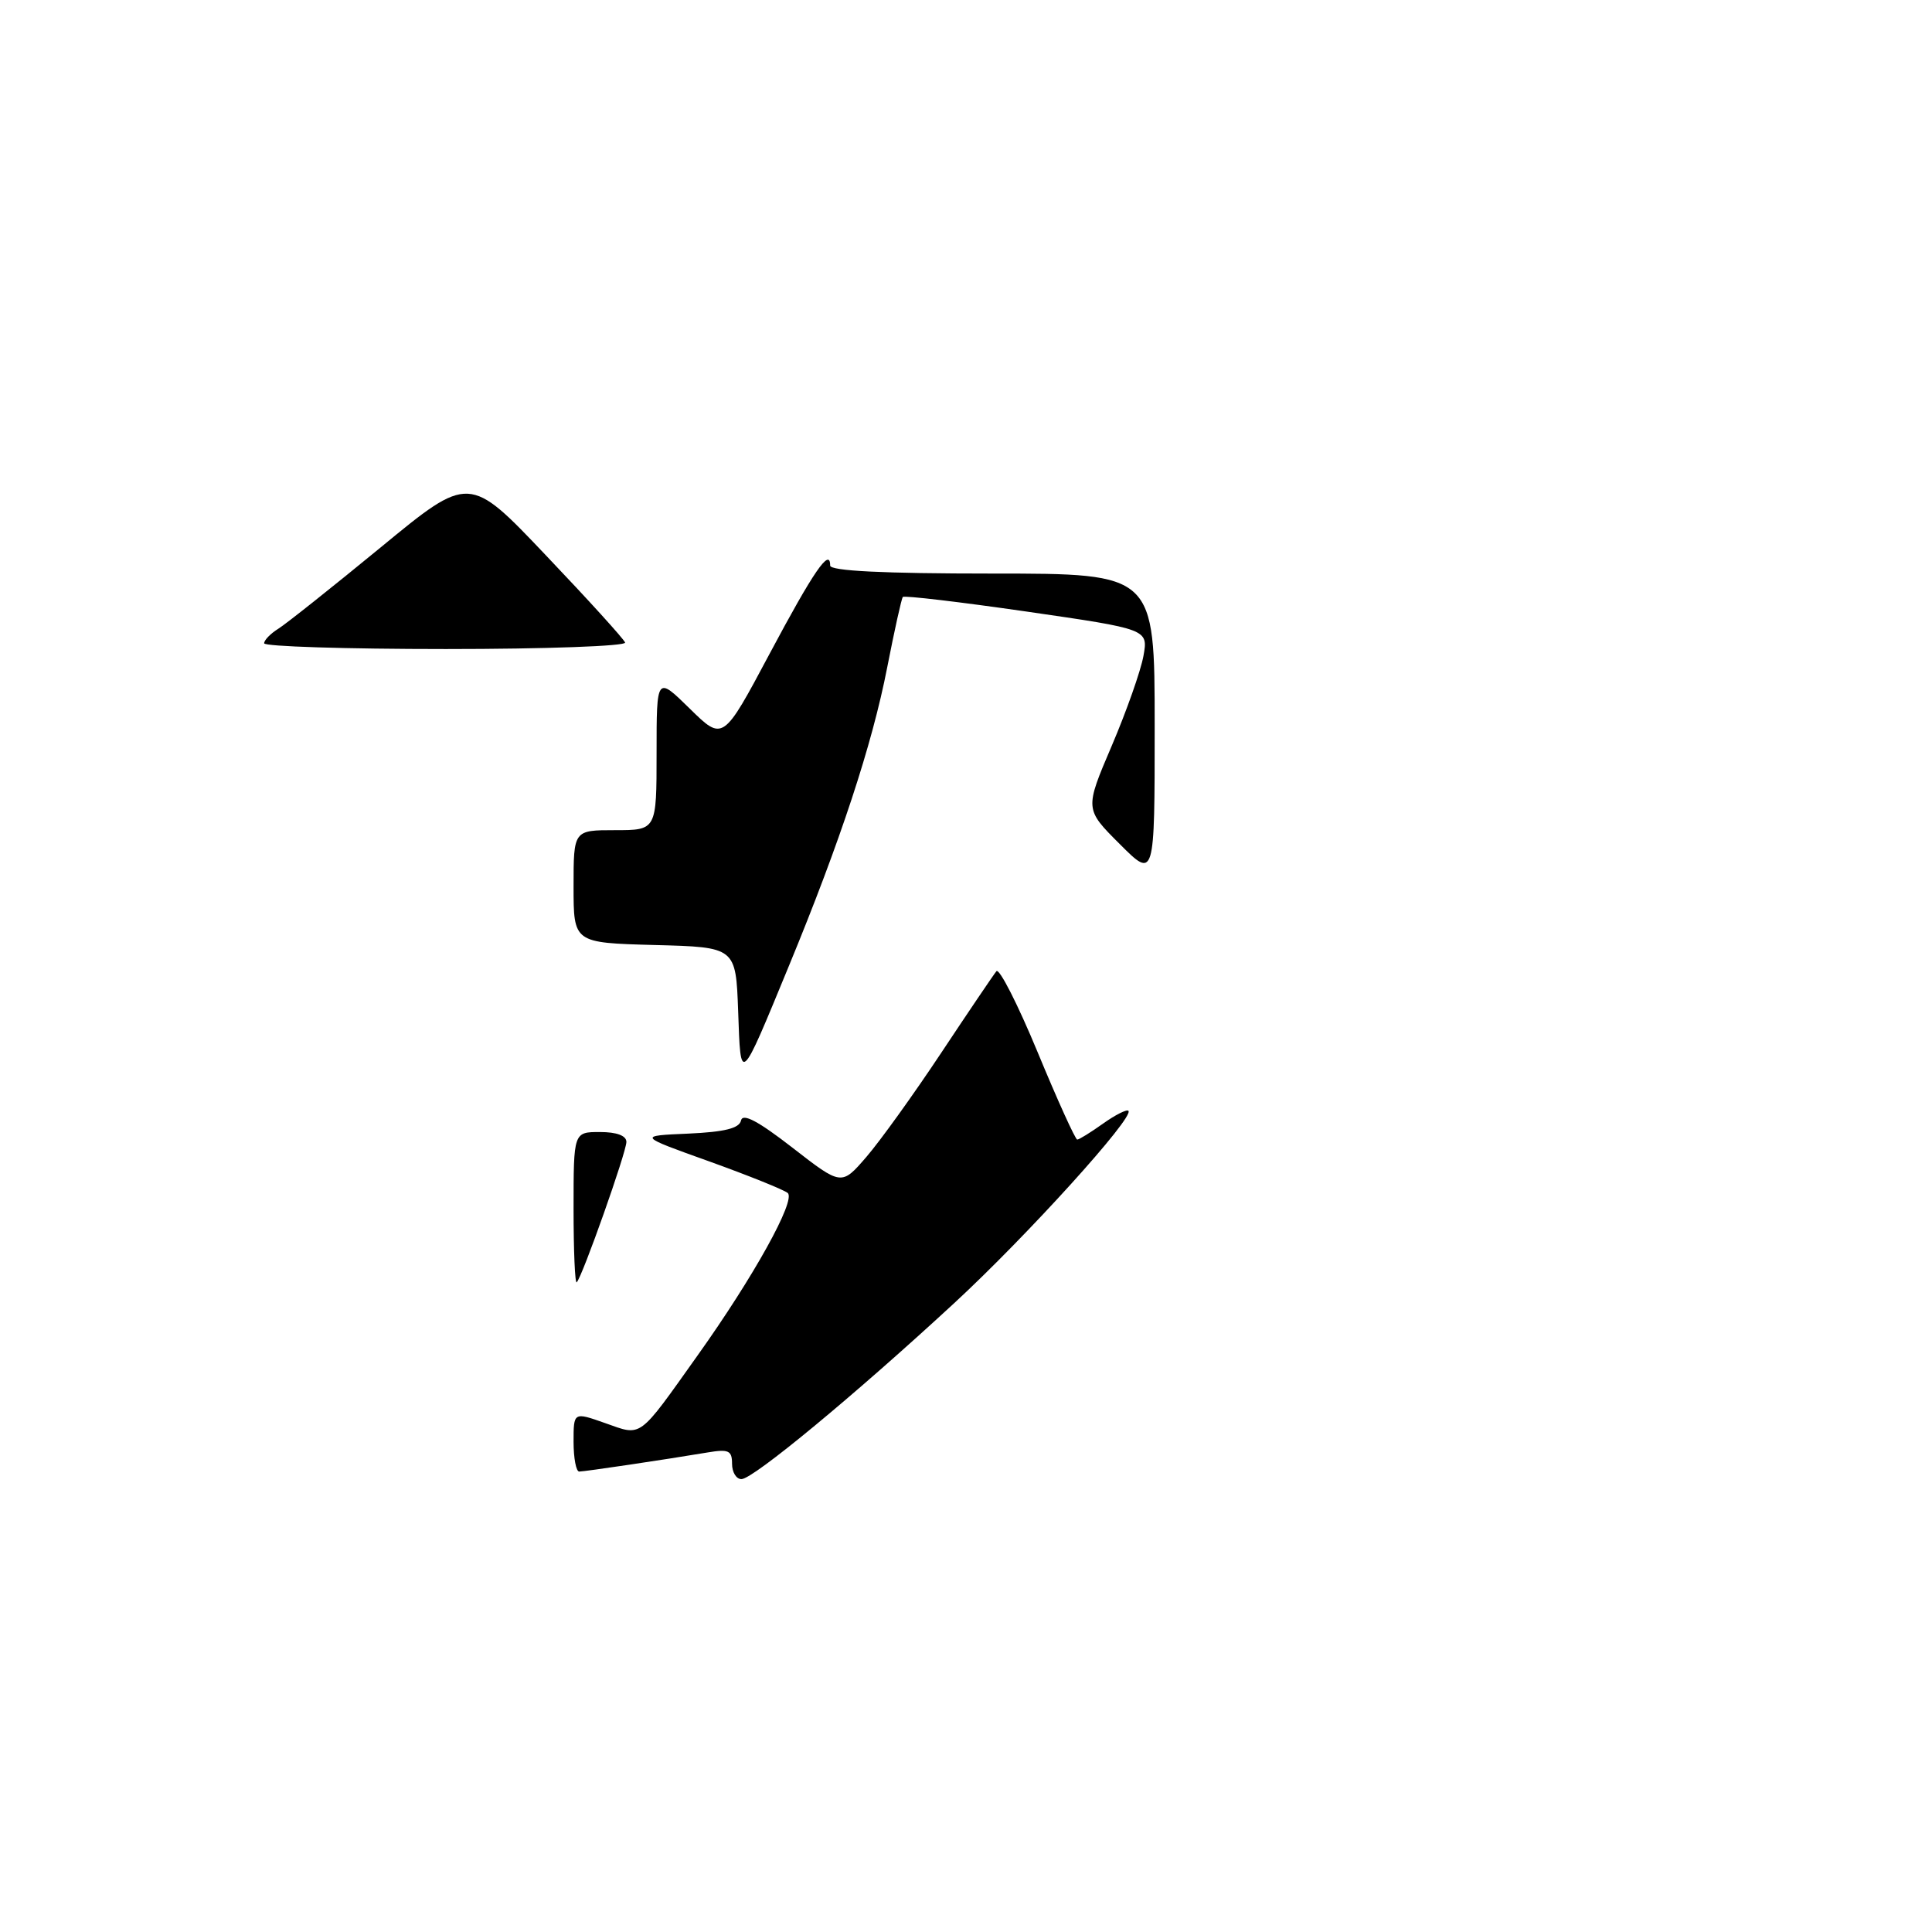 <?xml version="1.0" encoding="UTF-8" standalone="no"?>
<!DOCTYPE svg PUBLIC "-//W3C//DTD SVG 1.1//EN" "http://www.w3.org/Graphics/SVG/1.1/DTD/svg11.dtd" >
<svg xmlns="http://www.w3.org/2000/svg" xmlns:xlink="http://www.w3.org/1999/xlink" version="1.1" viewBox="0 0 256 256">
 <g >
 <path fill="currentColor"
d=" M 97.00 193.95 C 97.00 192.20 96.54 191.99 93.75 192.46 C 88.02 193.42 77.52 194.98 76.75 194.99 C 76.34 195.00 76.00 193.22 76.00 191.04 C 76.00 187.09 76.00 187.09 80.19 188.57 C 85.12 190.31 84.49 190.77 92.45 179.58 C 99.85 169.20 105.48 159.05 104.38 158.08 C 103.89 157.66 99.22 155.78 94.00 153.90 C 84.50 150.50 84.50 150.50 91.19 150.21 C 96.02 149.99 97.96 149.51 98.19 148.47 C 98.41 147.46 100.45 148.54 105.00 152.07 C 111.50 157.12 111.50 157.12 114.79 153.31 C 116.60 151.22 121.07 145.00 124.72 139.50 C 128.37 134.00 131.66 129.14 132.03 128.69 C 132.41 128.25 134.87 133.09 137.50 139.44 C 140.13 145.80 142.49 151.00 142.74 151.00 C 142.99 151.00 144.52 150.05 146.15 148.89 C 147.78 147.73 149.30 146.96 149.52 147.19 C 150.35 148.01 136.03 163.82 126.43 172.68 C 113.24 184.86 99.80 195.98 98.25 195.99 C 97.56 196.00 97.00 195.08 97.00 193.95 Z  M 76.00 160.17 C 76.00 150.00 76.00 150.00 79.50 150.00 C 81.72 150.00 83.00 150.48 83.00 151.31 C 83.00 152.67 77.16 169.17 76.42 169.91 C 76.19 170.14 76.00 165.76 76.00 160.17 Z  M 97.81 134.00 C 97.50 125.50 97.50 125.50 86.75 125.22 C 76.00 124.93 76.00 124.93 76.00 117.47 C 76.00 110.00 76.00 110.00 81.50 110.00 C 87.00 110.00 87.00 110.00 87.00 99.79 C 87.00 89.58 87.00 89.58 91.40 93.90 C 95.80 98.22 95.80 98.22 101.98 86.62 C 107.80 75.70 110.00 72.49 110.00 74.94 C 110.00 75.65 117.03 76.00 131.50 76.00 C 153.00 76.00 153.00 76.00 153.00 96.24 C 153.00 116.47 153.00 116.47 148.37 111.84 C 143.73 107.21 143.73 107.21 147.30 98.85 C 149.26 94.26 151.15 88.90 151.51 86.93 C 152.15 83.37 152.15 83.37 136.06 81.04 C 127.20 79.76 119.81 78.89 119.63 79.10 C 119.45 79.32 118.52 83.52 117.56 88.43 C 115.57 98.66 111.35 111.48 104.53 128.00 C 98.00 143.84 98.15 143.70 97.81 134.00 Z  M 35.00 85.24 C 35.00 84.82 35.85 83.95 36.88 83.31 C 37.92 82.66 44.03 77.80 50.47 72.51 C 62.17 62.88 62.17 62.88 72.33 73.58 C 77.93 79.46 82.65 84.66 82.83 85.14 C 83.02 85.61 72.33 86.00 59.08 86.00 C 45.84 86.00 35.00 85.66 35.00 85.24 Z "/>
</g>
</svg>